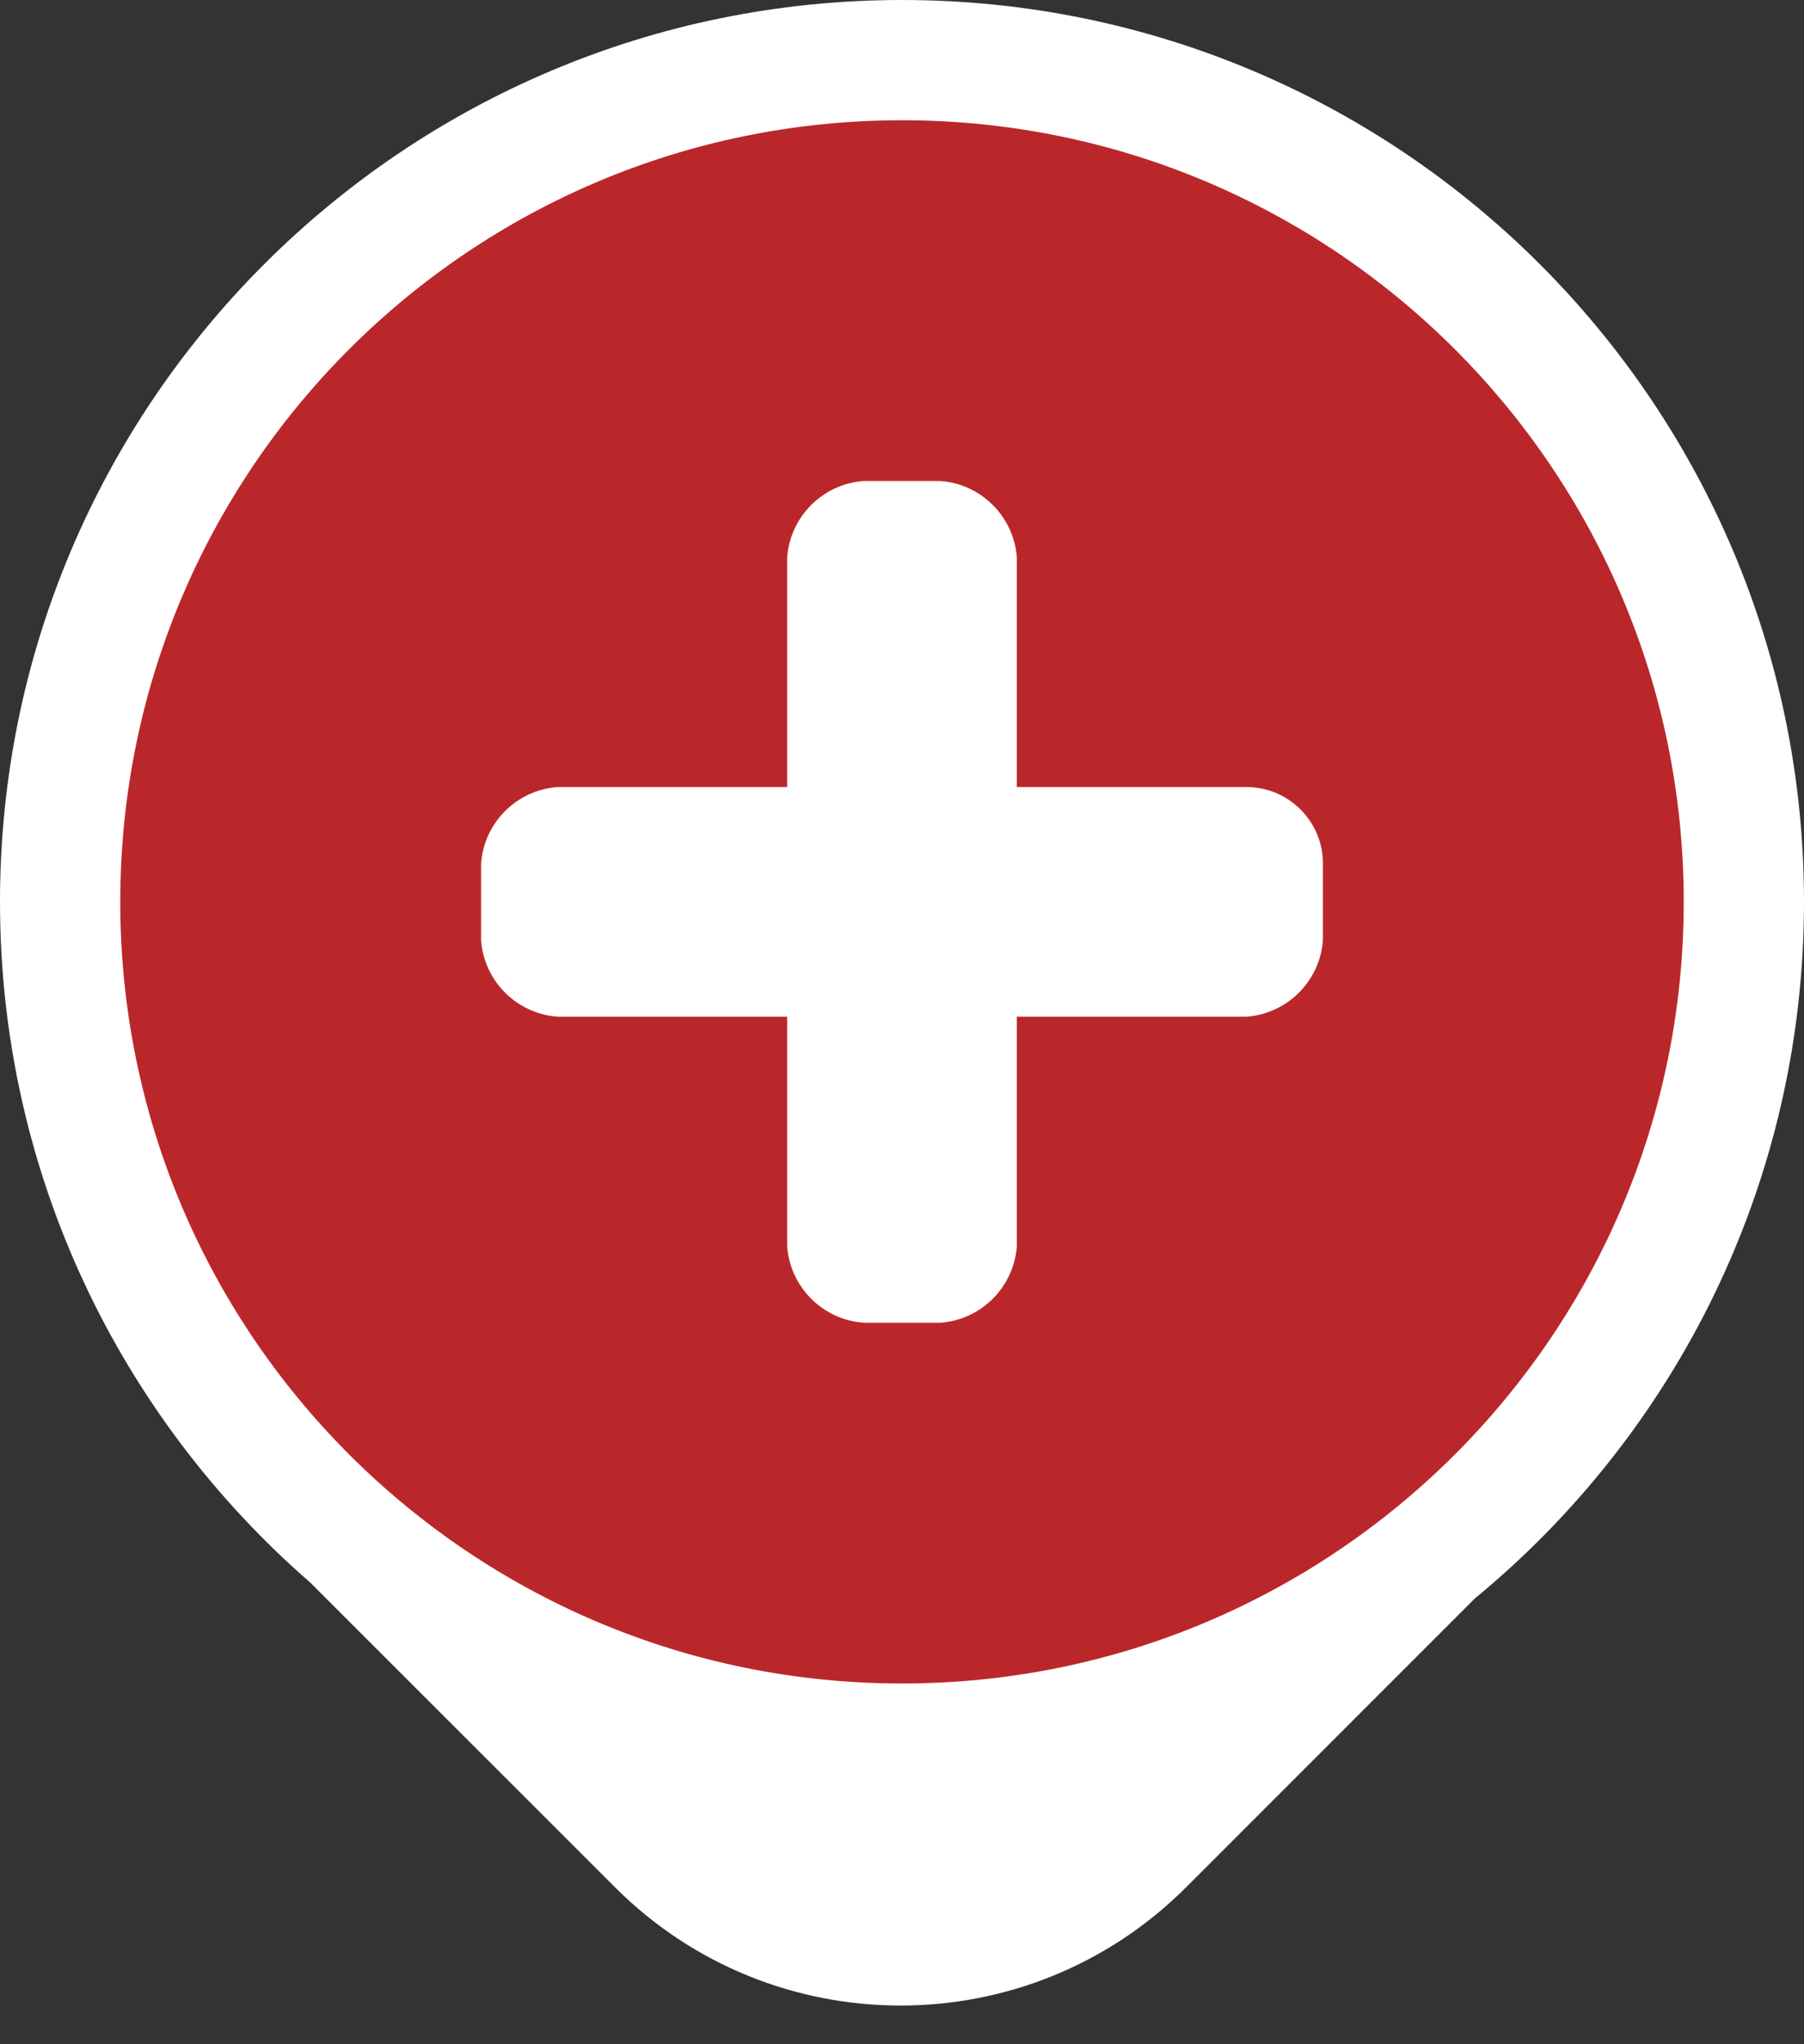 <svg width="15" height="17" viewBox="0 0 15 17" fill="none" xmlns="http://www.w3.org/2000/svg">
<rect x="0" y="0" width="15" height="17" fill="#333333" stroke="none"/>
<path d="M7.5 0C11.642 0 15 3.358 15 7.5C15 9.833 13.934 11.918 12.263 13.293L9.862 15.695C8.551 17.006 6.425 17.006 5.114 15.695L2.58 13.161C0.999 11.786 0 9.76 0 7.5C0 3.358 3.358 0 7.5 0Z" fill="white"/>
<path d="M14 7.5C14 3.91 11.09 1 7.5 1C3.91 1 1 3.91 1 7.5C1 11.09 3.91 14 7.5 14C11.09 14 14 11.09 14 7.5Z" fill="#BA272A"/>
<path d="M10.364 6.545H8.455V4.636C8.43 4.296 8.159 4.024 7.818 4H7.182C6.841 4.024 6.57 4.296 6.545 4.636V6.545H4.636C4.296 6.57 4.024 6.841 4 7.182V7.818C4.024 8.159 4.296 8.43 4.636 8.455H6.545V10.364C6.57 10.704 6.841 10.976 7.182 11H7.818C8.159 10.976 8.43 10.704 8.455 10.364V8.455H10.364C10.704 8.43 10.976 8.159 11 7.818V7.182C11 6.83 10.715 6.545 10.364 6.545Z" fill="white"/>
</svg>
